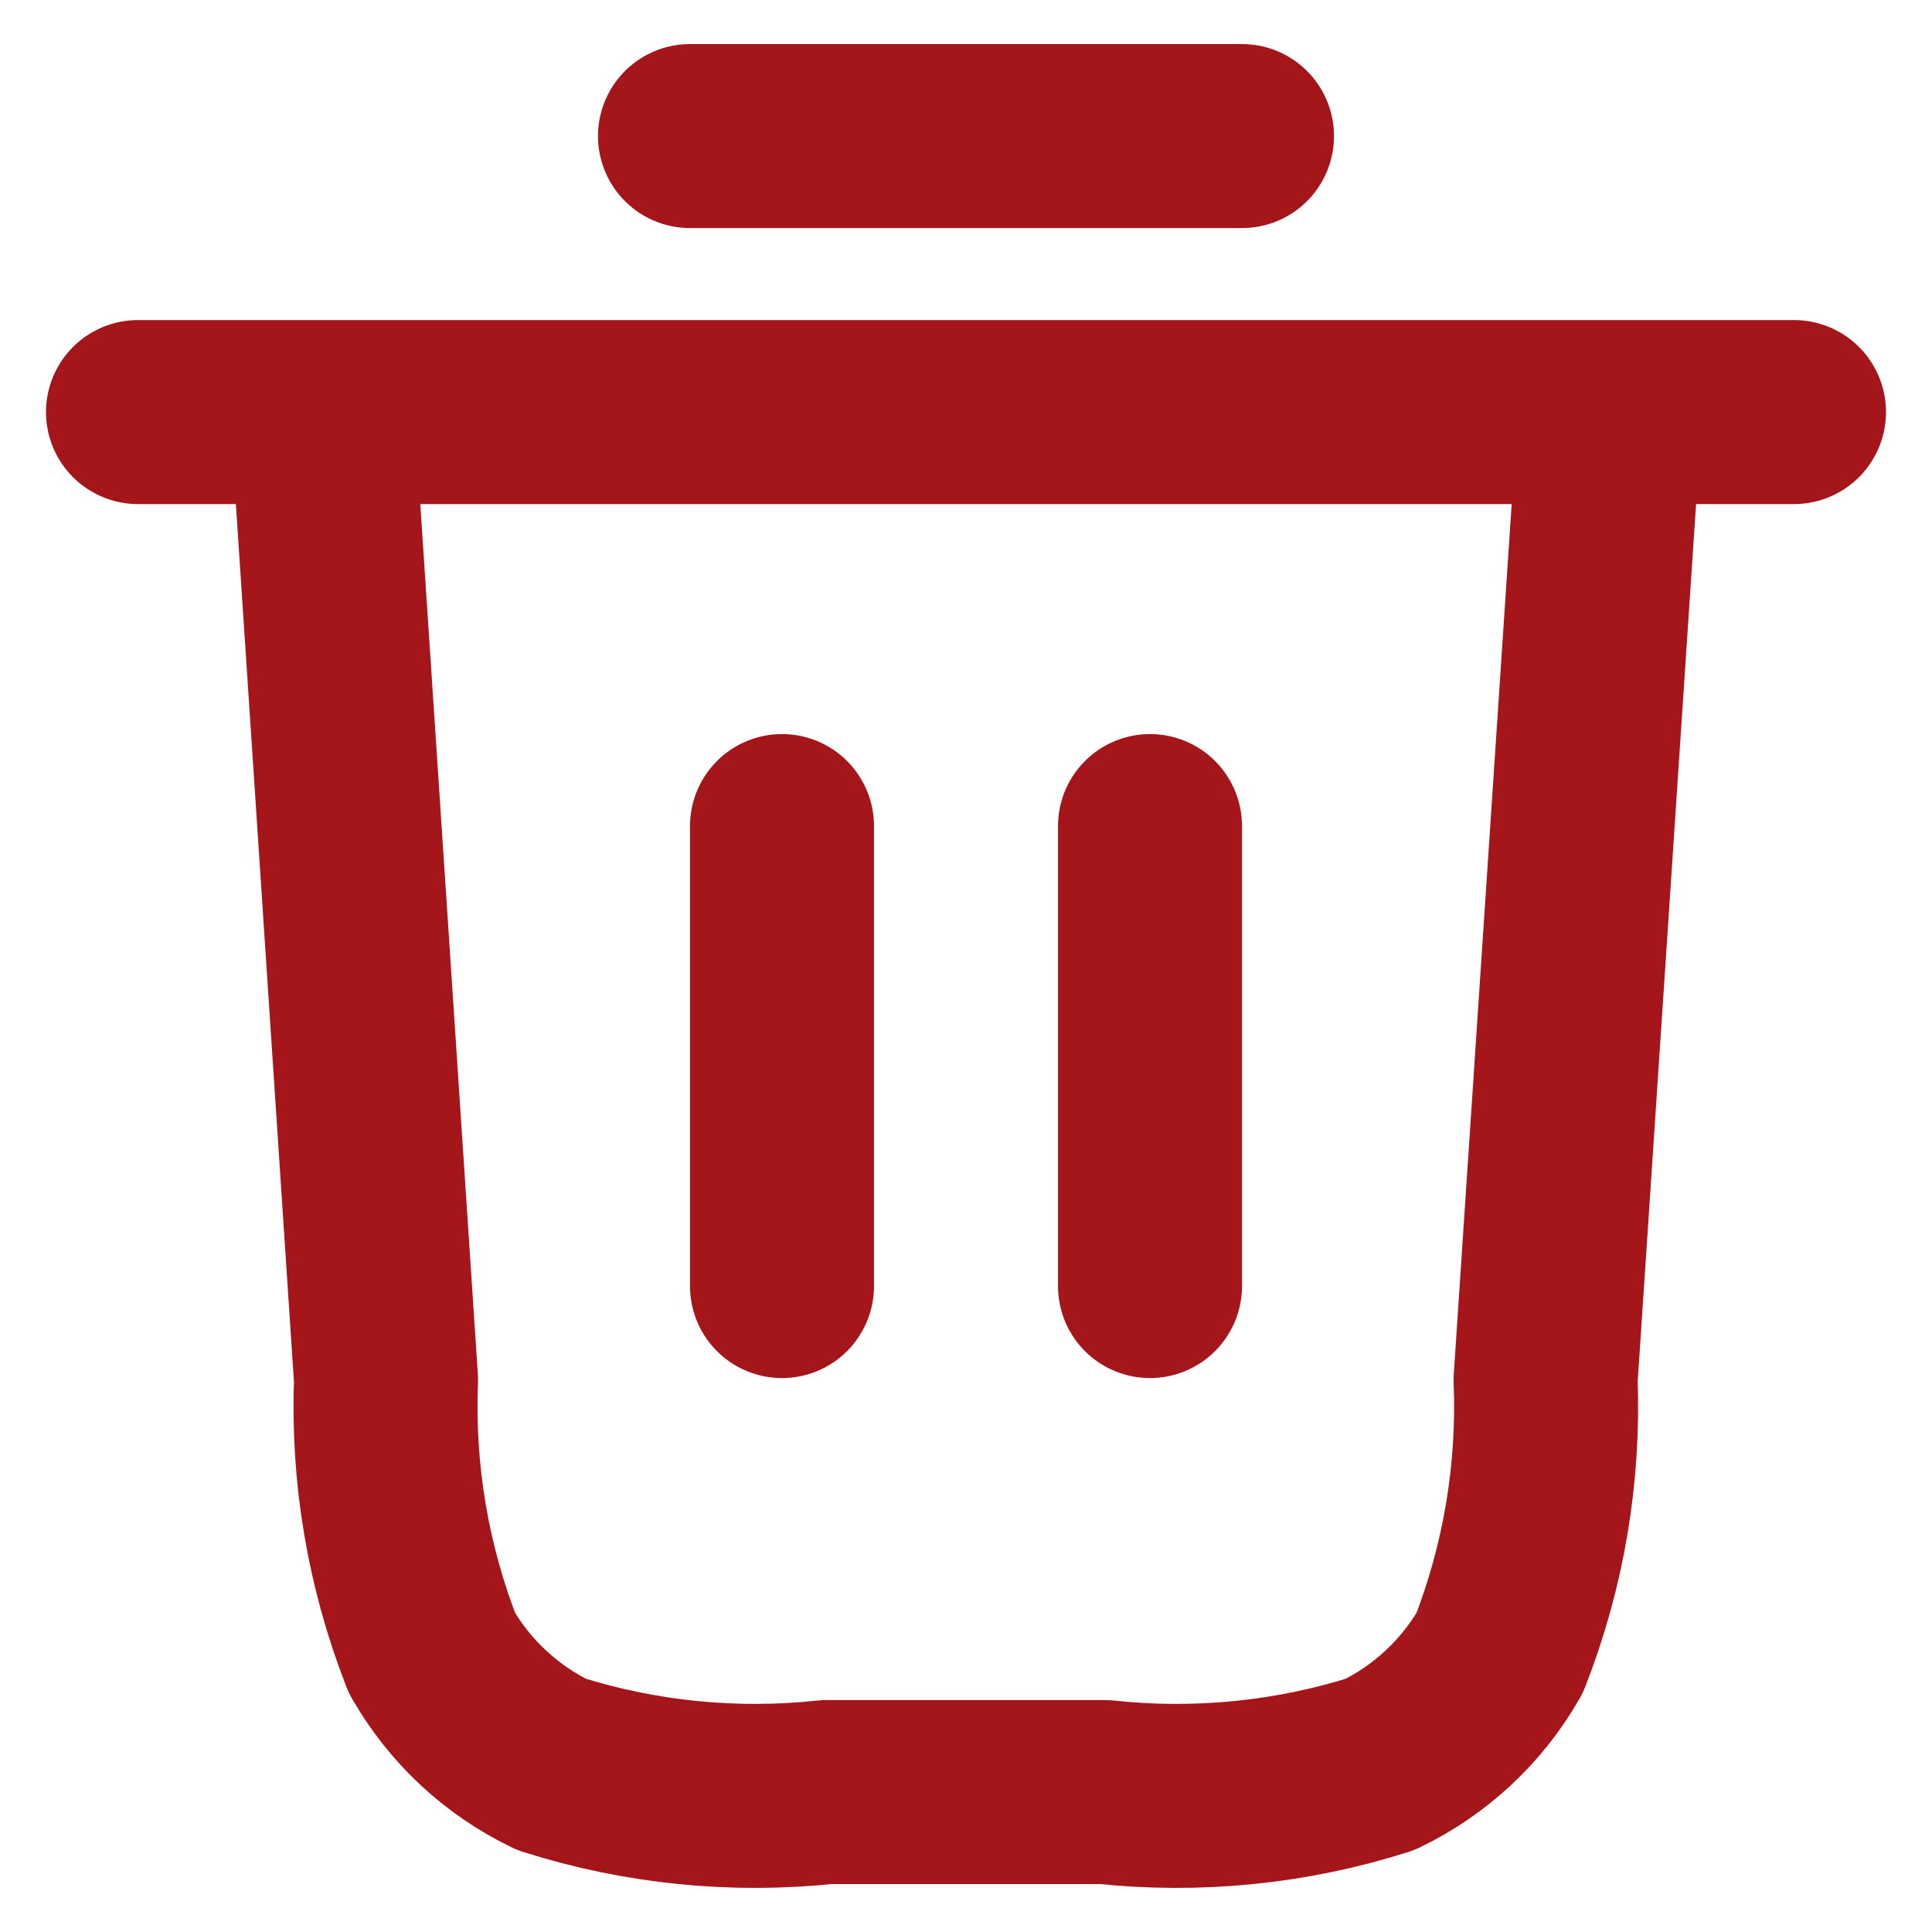 <svg width="21" height="21" viewBox="0 0 21 21" fill="none" xmlns="http://www.w3.org/2000/svg">
<path id="Caminho 1033" d="M7.5 1.479H13.5M1.5 4.479H19.5M17.5 4.479L16.8 14.999C16.84 16.013 16.67 17.024 16.3 17.969C15.999 18.494 15.546 18.916 15 19.179C14.034 19.485 13.015 19.587 12.007 19.479H8.989C7.981 19.587 6.962 19.485 5.996 19.179C5.45 18.916 4.997 18.494 4.696 17.969C4.326 17.024 4.156 16.013 4.196 14.999L3.5 4.479M8.5 8.979V13.979M12.5 8.979V13.979" stroke="#A4161A" stroke-width="2" stroke-linecap="round" stroke-linejoin="round"/>
</svg>
